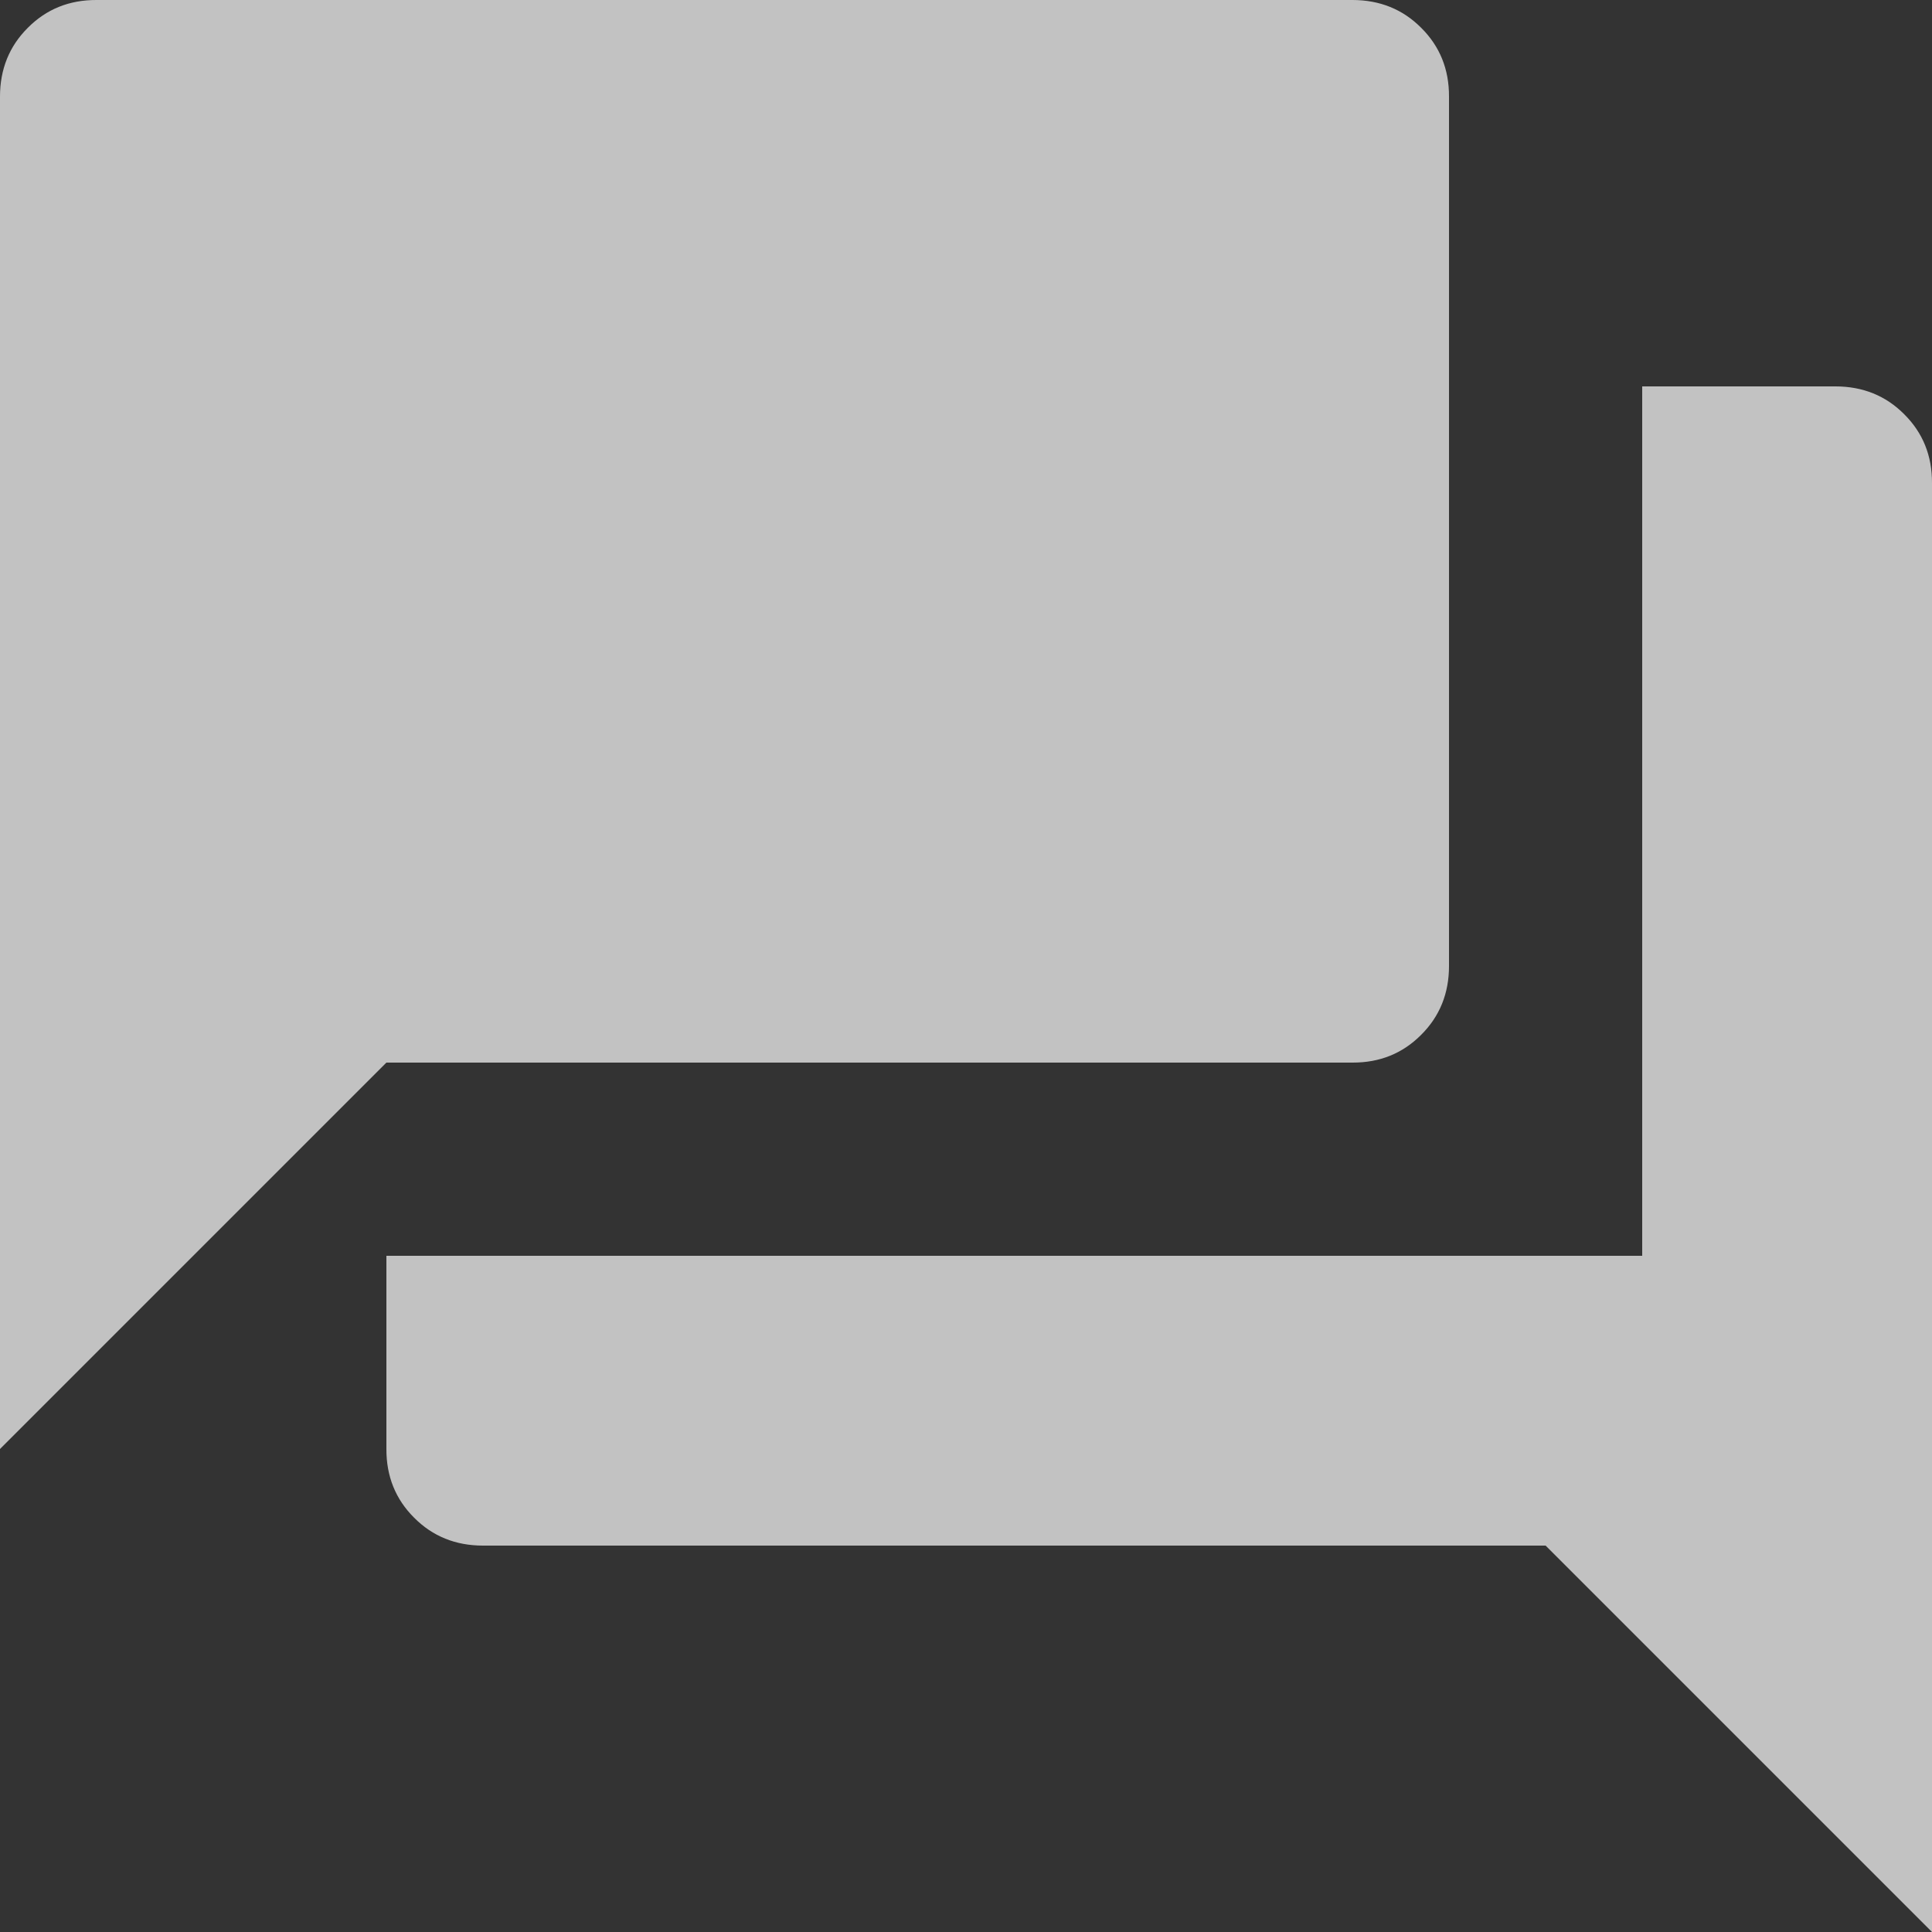 <svg xmlns="http://www.w3.org/2000/svg" width="19" height="19" viewBox="0 0 19 19" fill="none">
  <rect x="0" y="0" width="19" height="19" fill="#333333" stroke="none"/>
  <path d="M4.75 15.2C4.481 15.2 4.255 15.109 4.073 14.926C3.89 14.744 3.799 14.518 3.8 14.25V12.35H16.15V3.8H18.05C18.319 3.8 18.545 3.891 18.727 4.074C18.91 4.256 19.001 4.481 19 4.75V19L15.2 15.2H4.75ZM0 14.25V0.95C0 0.681 0.091 0.455 0.274 0.273C0.456 0.09 0.681 -0.001 0.95 3.2872e-06H13.3C13.569 3.2872e-06 13.795 0.091 13.977 0.274C14.16 0.456 14.251 0.681 14.25 0.95V9.5C14.25 9.769 14.159 9.995 13.976 10.177C13.794 10.36 13.569 10.451 13.3 10.45H3.8L0 14.25Z" fill="white" fill-opacity="0.7"/>
</svg>
